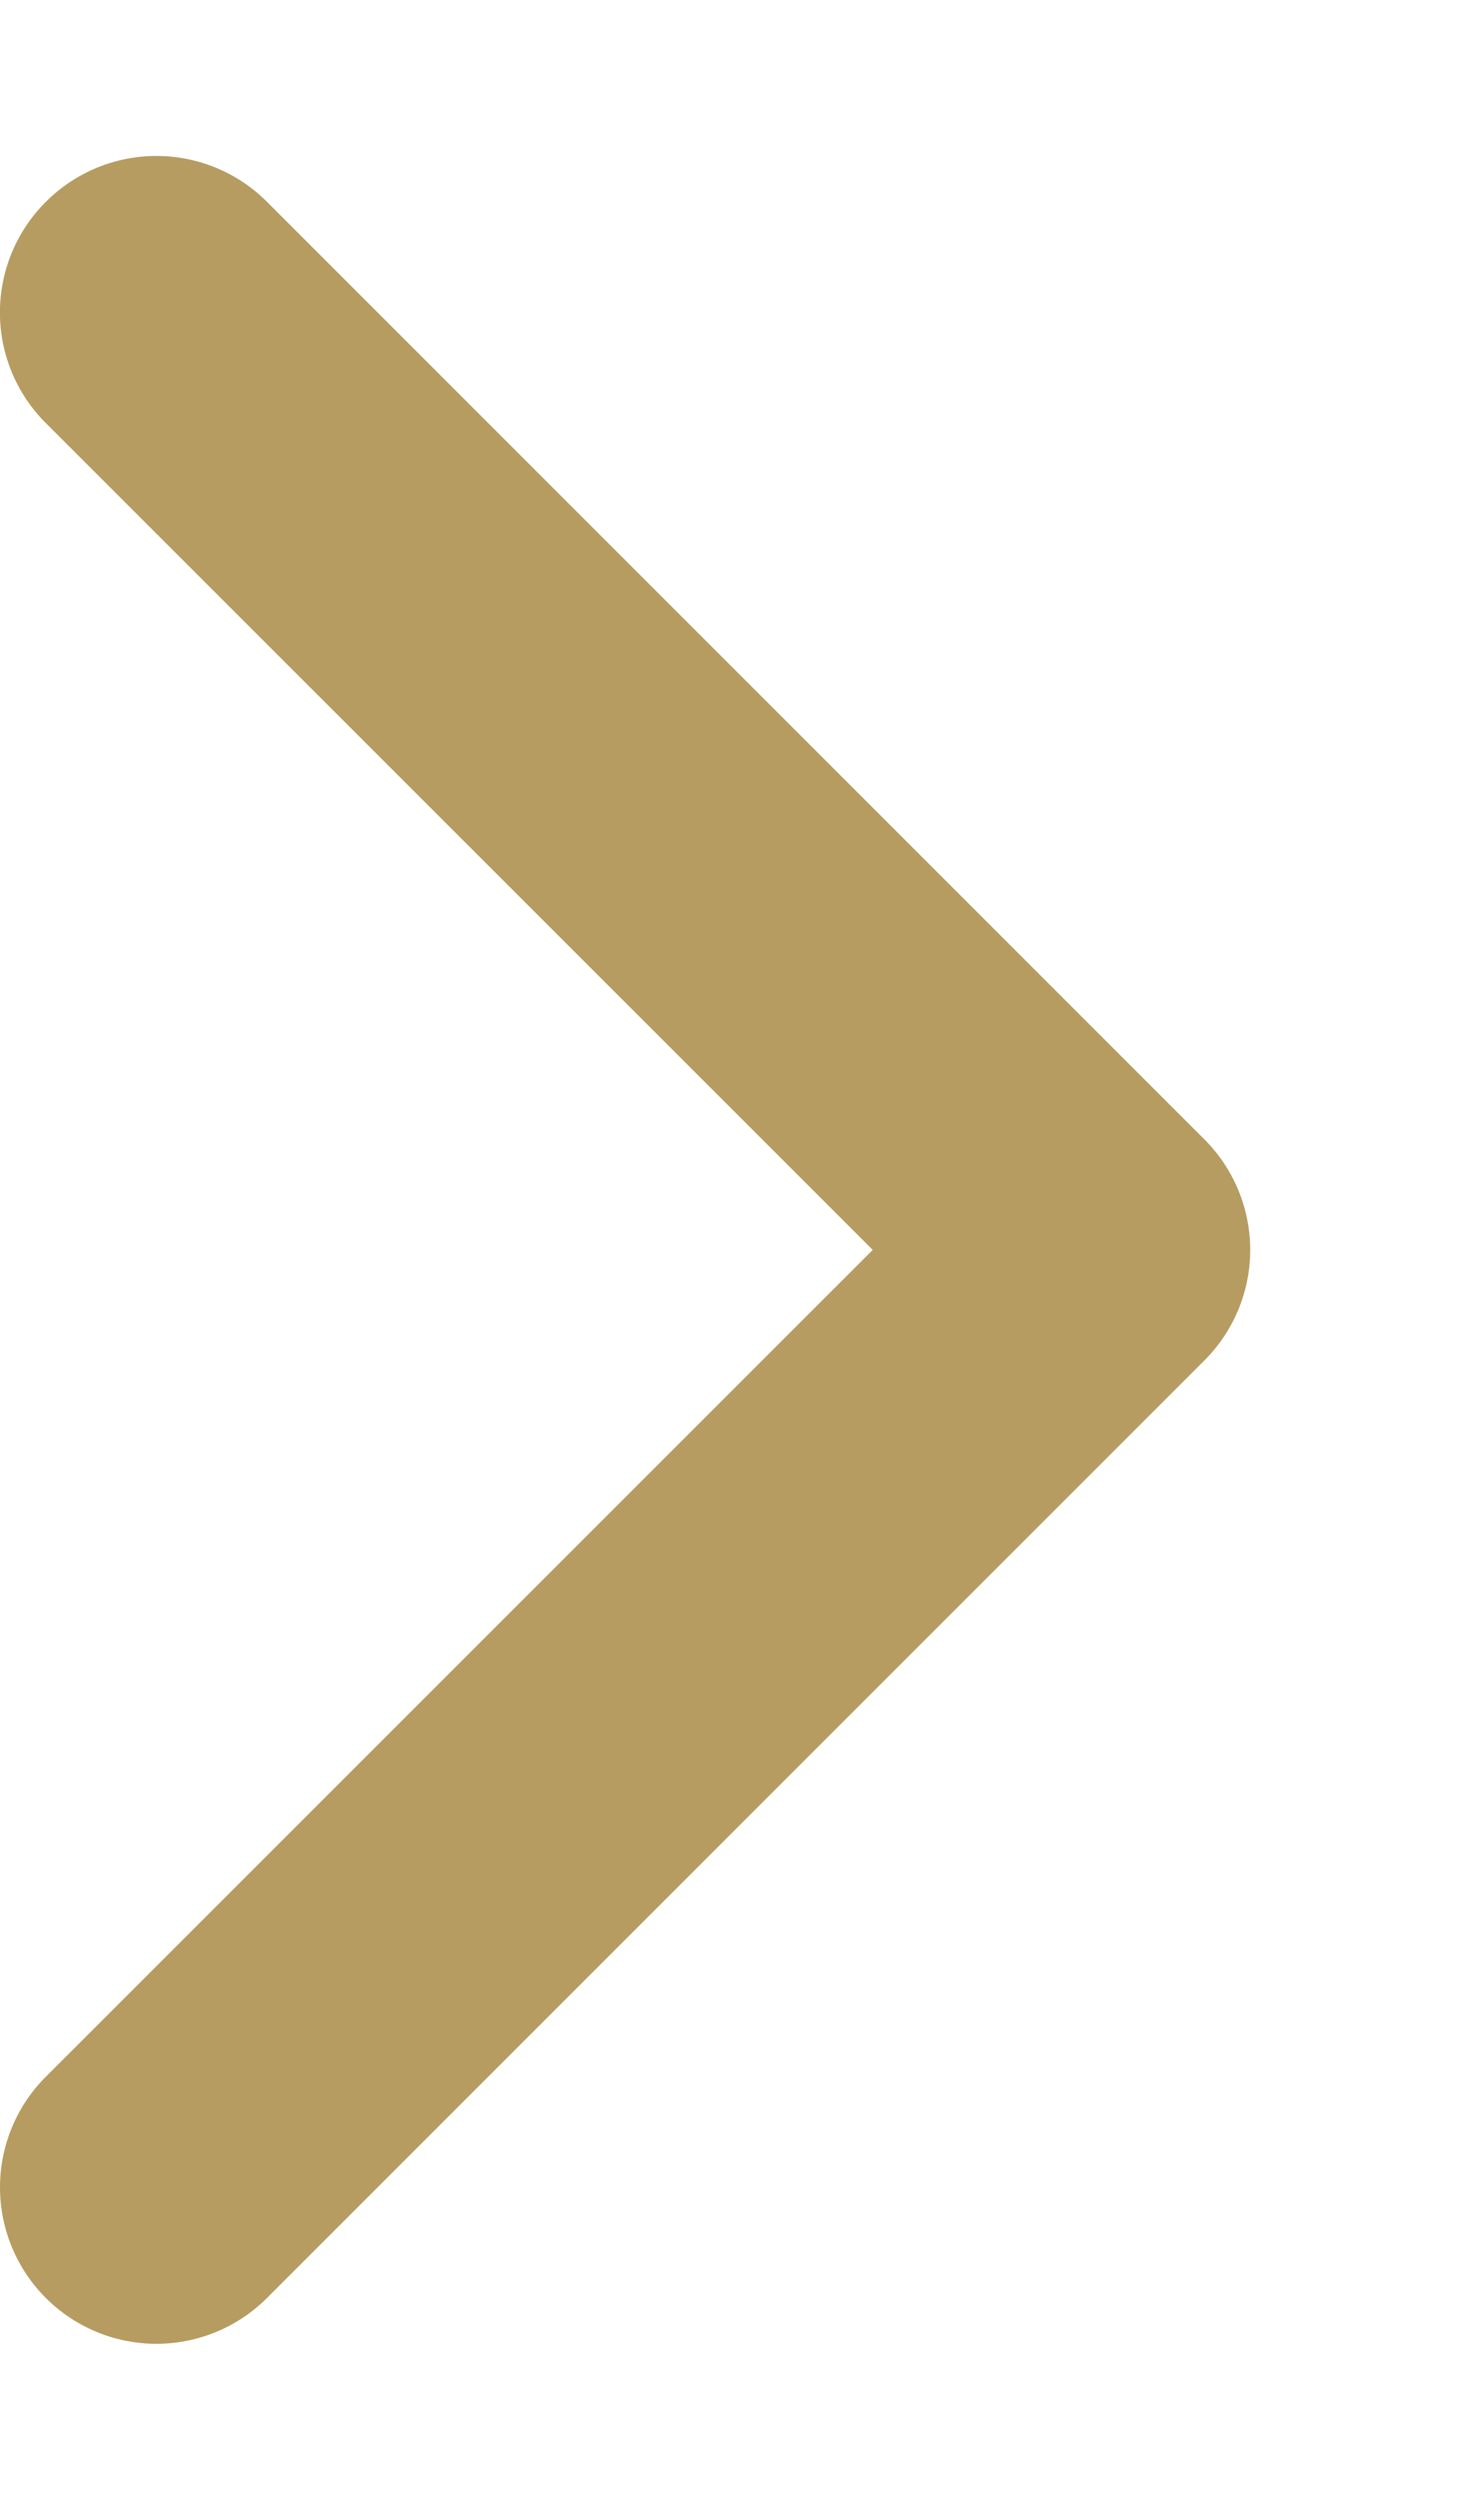 <svg width="7" height="12" fill="none" xmlns="http://www.w3.org/2000/svg"><path fill-rule="evenodd" clip-rule="evenodd" d="M.22.969a.75.75 0 000 1.062L4.19 6 .22 9.969a.75.75 0 101.062 1.062l4.5-4.5a.75.75 0 000-1.062l-4.5-4.5a.75.75 0 00-1.062 0z" fill="#B69C60"/></svg>